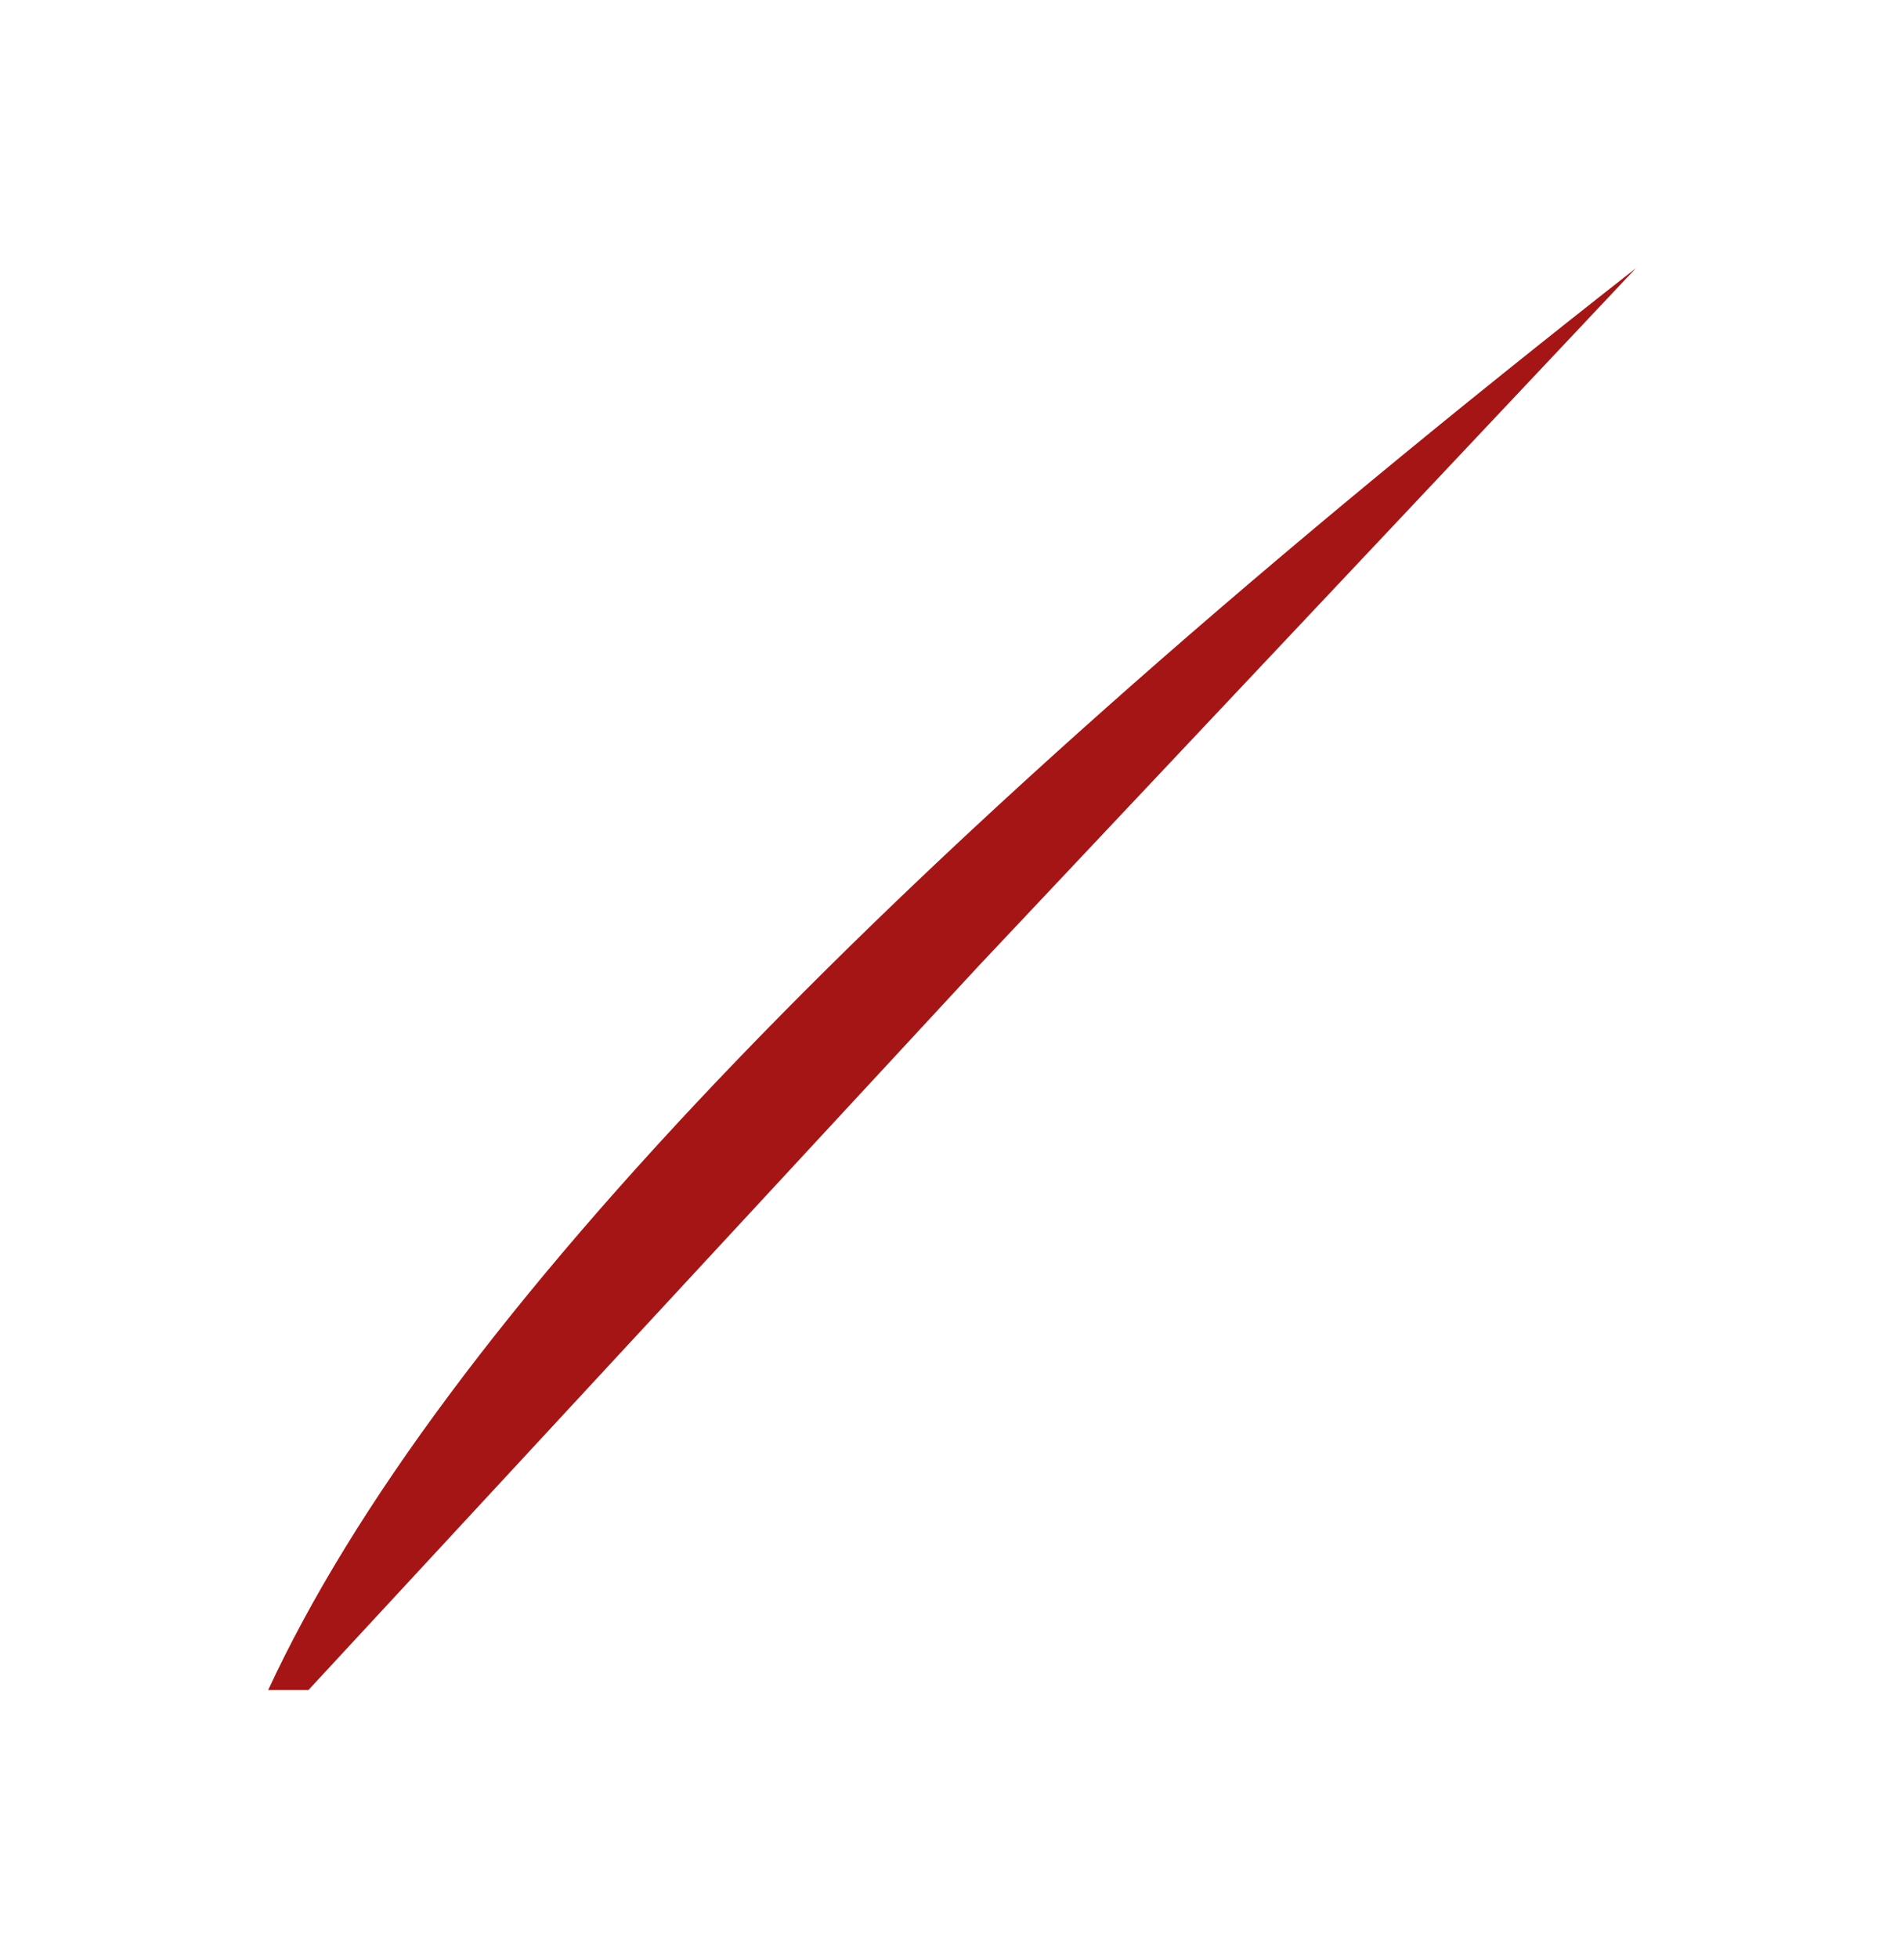 <?xml version="1.0" encoding="UTF-8" standalone="no"?>
<svg xmlns:xlink="http://www.w3.org/1999/xlink" height="7.3px" width="7.1px" xmlns="http://www.w3.org/2000/svg">
  <g transform="matrix(1.0, 0.0, 0.0, 1.0, -10.3, -2.9)">
    <path d="M13.95 6.5 L11.45 9.2 11.3 9.2 Q12.25 7.15 16.4 3.9 L13.95 6.5" fill="#a61515" fill-rule="evenodd" stroke="none"/>
  </g>
</svg>